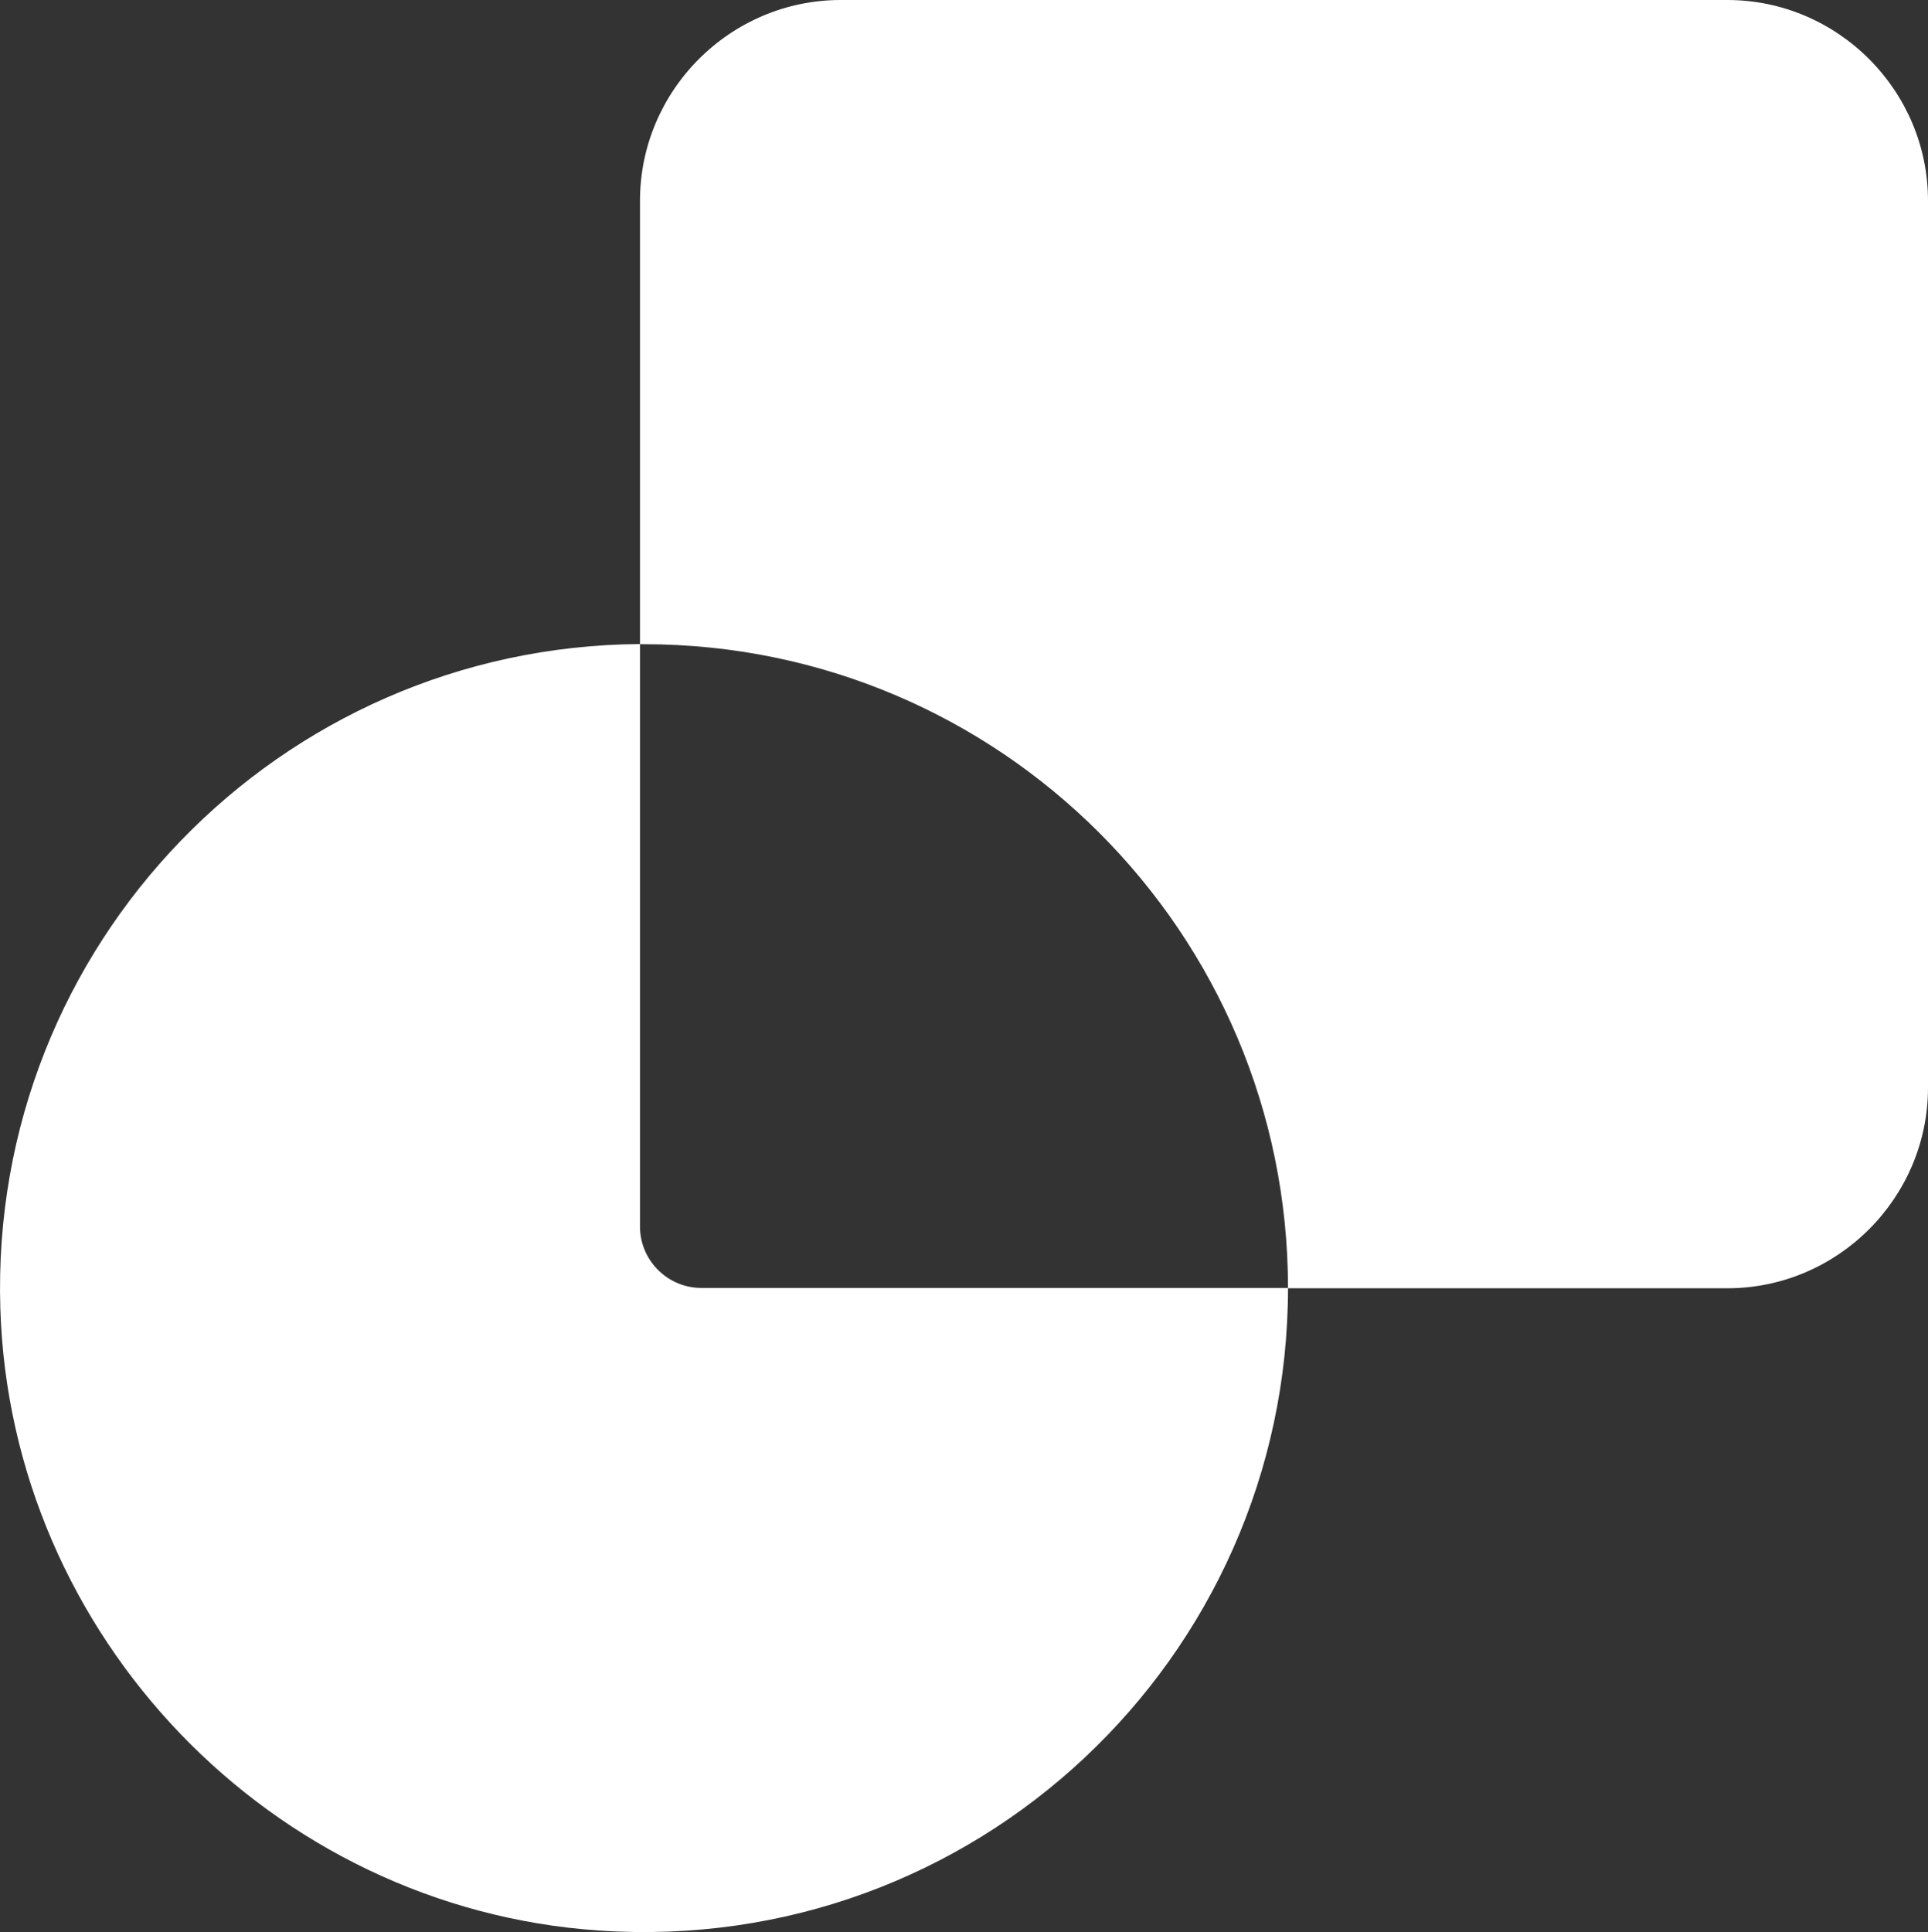 <?xml version="1.0" encoding="UTF-8"?><svg id="Capa_2" xmlns="http://www.w3.org/2000/svg" viewBox="0 0 115.26 115.5"><rect x="0" y="0" width="115.26" height="115.5" fill="#333333" stroke="none"/><g id="Capa_1-2"><path d="M103.26,0h-53c-6.6,0-12,5.4-12,12v26.51c.08,0,.16,0,.24,0,21.26,0,38.5,17.24,38.5,38.5h26.26c6.6,0,12-5.4,12-12V12c0-6.6-5.4-12-12-12Z" fill="#fff" stroke-width="0"/><path d="M38.26,73.33v-34.83C16.71,38.64-.65,56.48.02,78.21c.6,19.59,16.19,35.84,35.75,37.19,22.5,1.55,41.23-16.24,41.23-38.41h-35.07c-2.02,0-3.67-1.65-3.67-3.67Z" fill="#fff" stroke-width="0"/></g></svg>